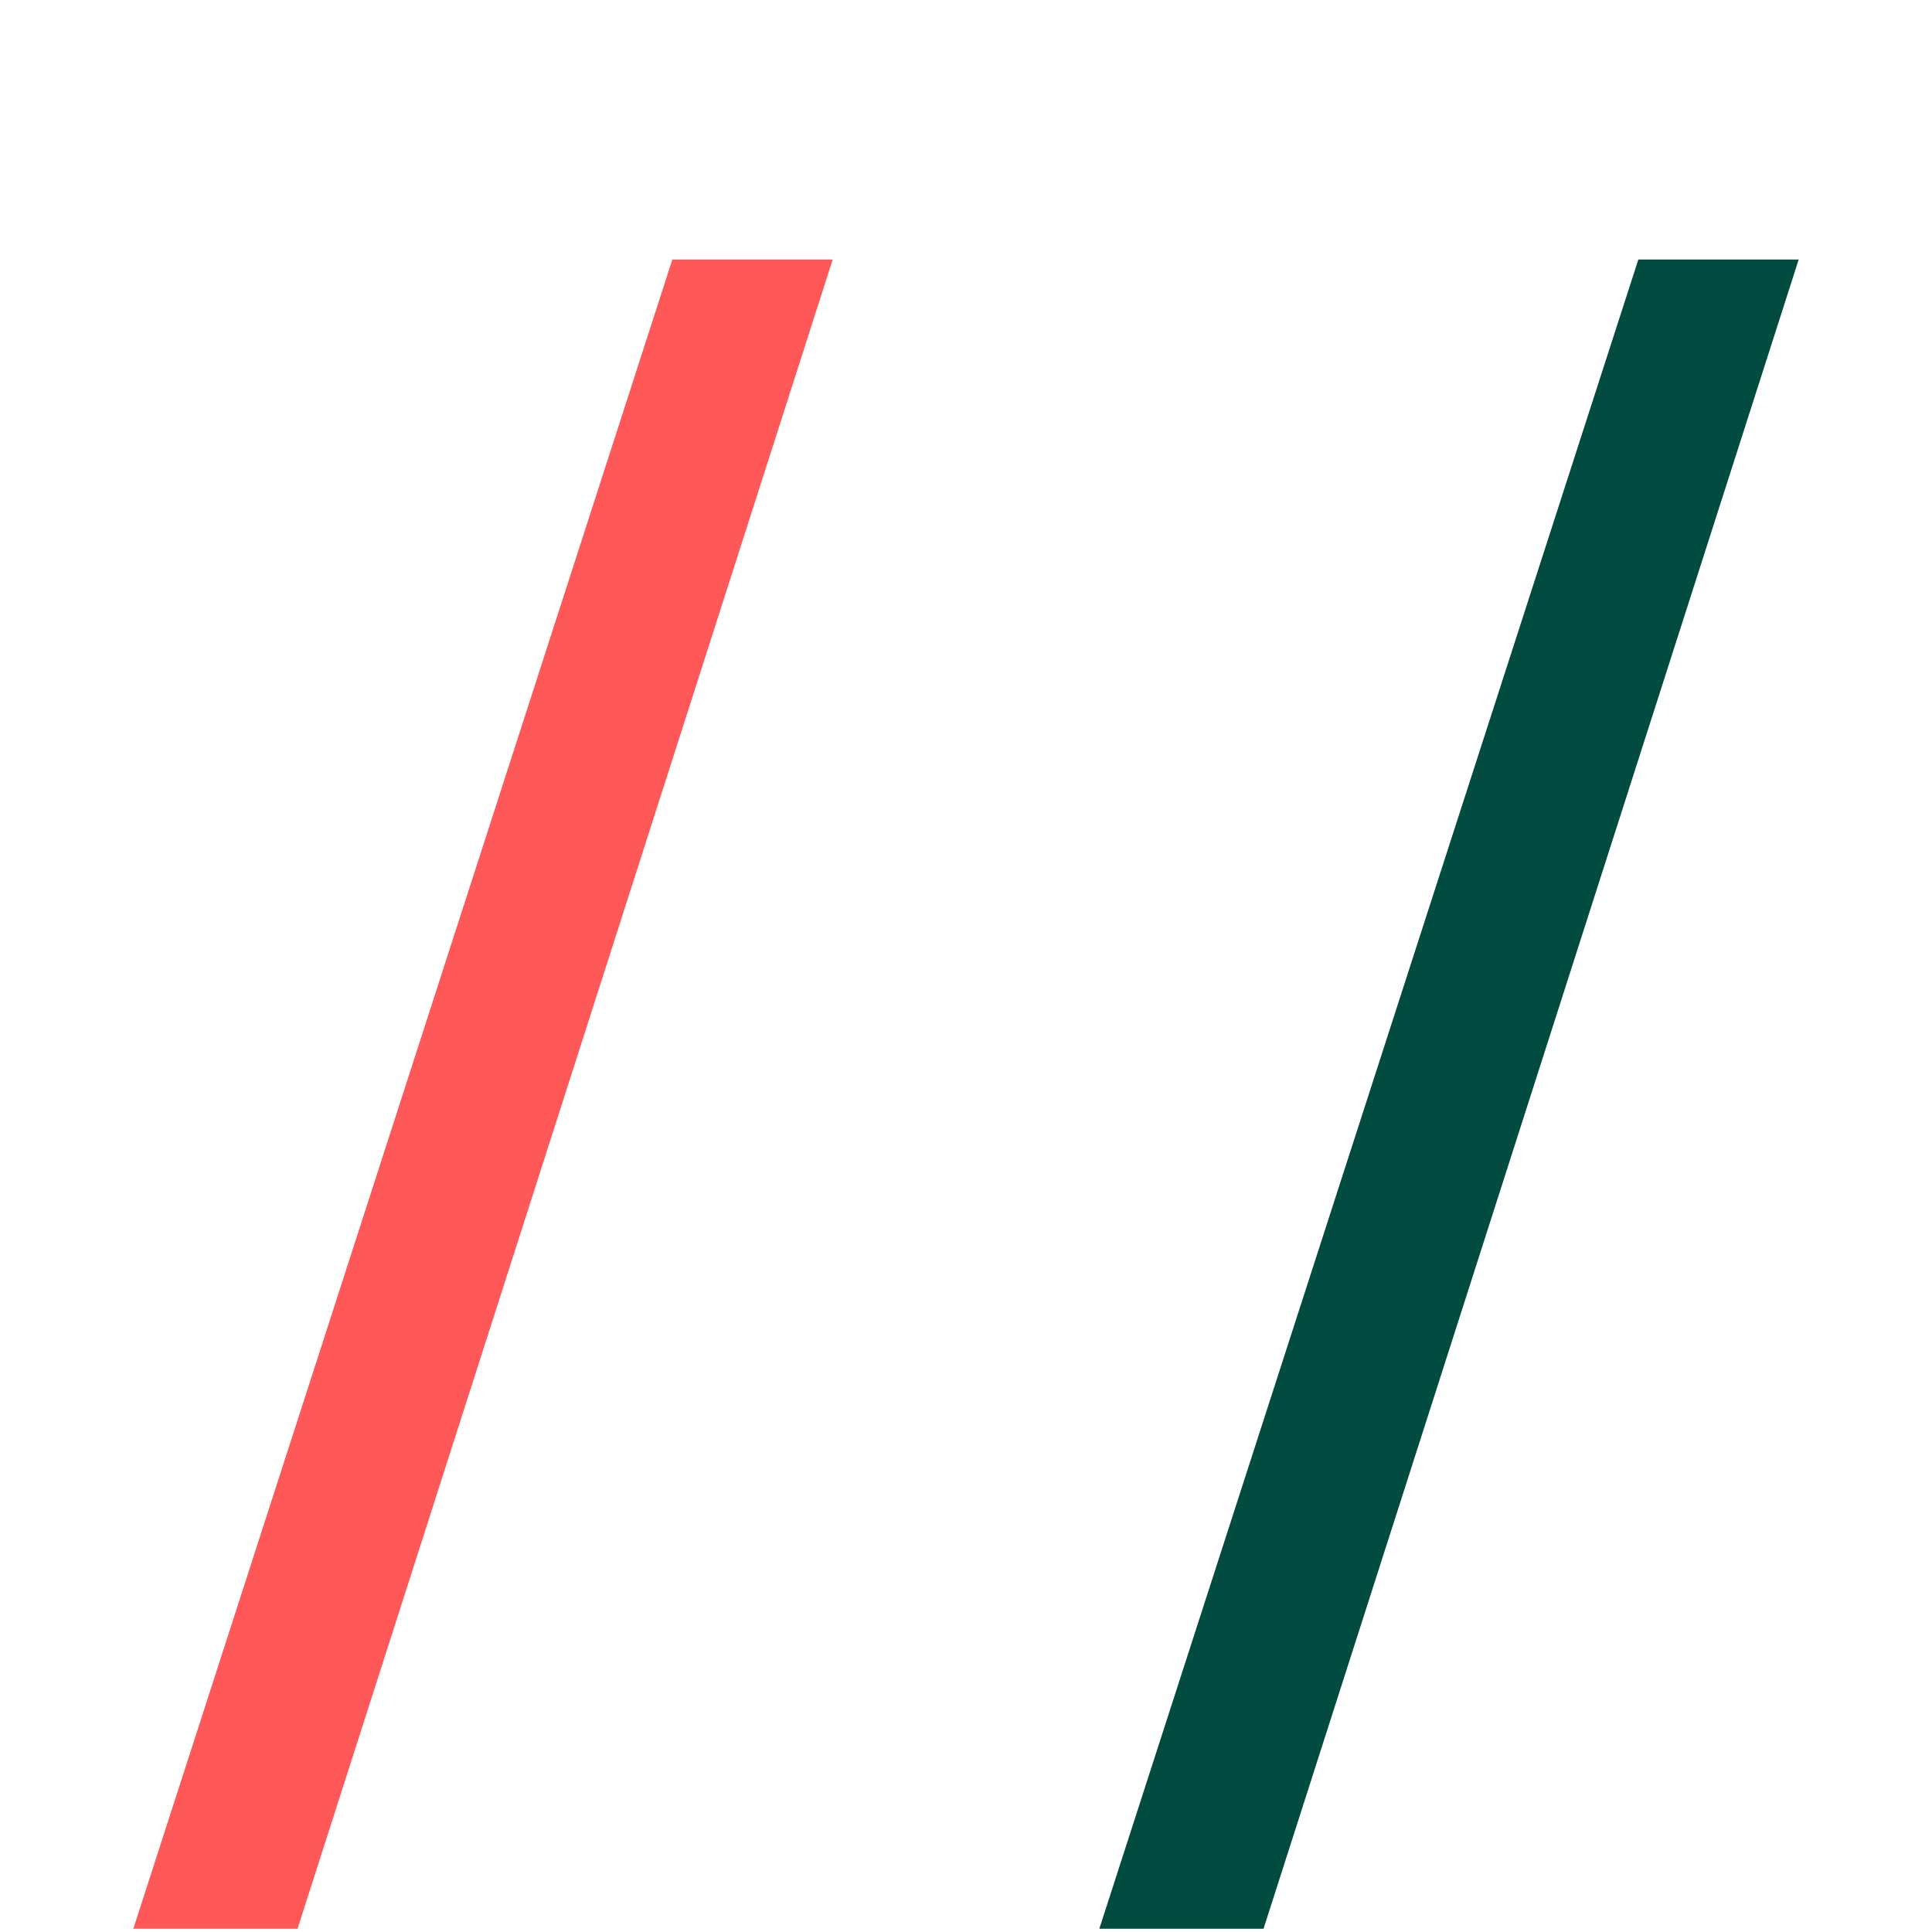 <svg width="12" height="12" viewBox="0 0 12 12" fill="none" xmlns="http://www.w3.org/2000/svg">
<path d="M1.848 11.98H0.828L4.176 1.612H5.172L1.848 11.98Z" fill="#FE5858"/>
<path d="M7.848 11.98H6.828L10.176 1.612H11.172L7.848 11.98Z" fill="#024B40"/>
</svg>
